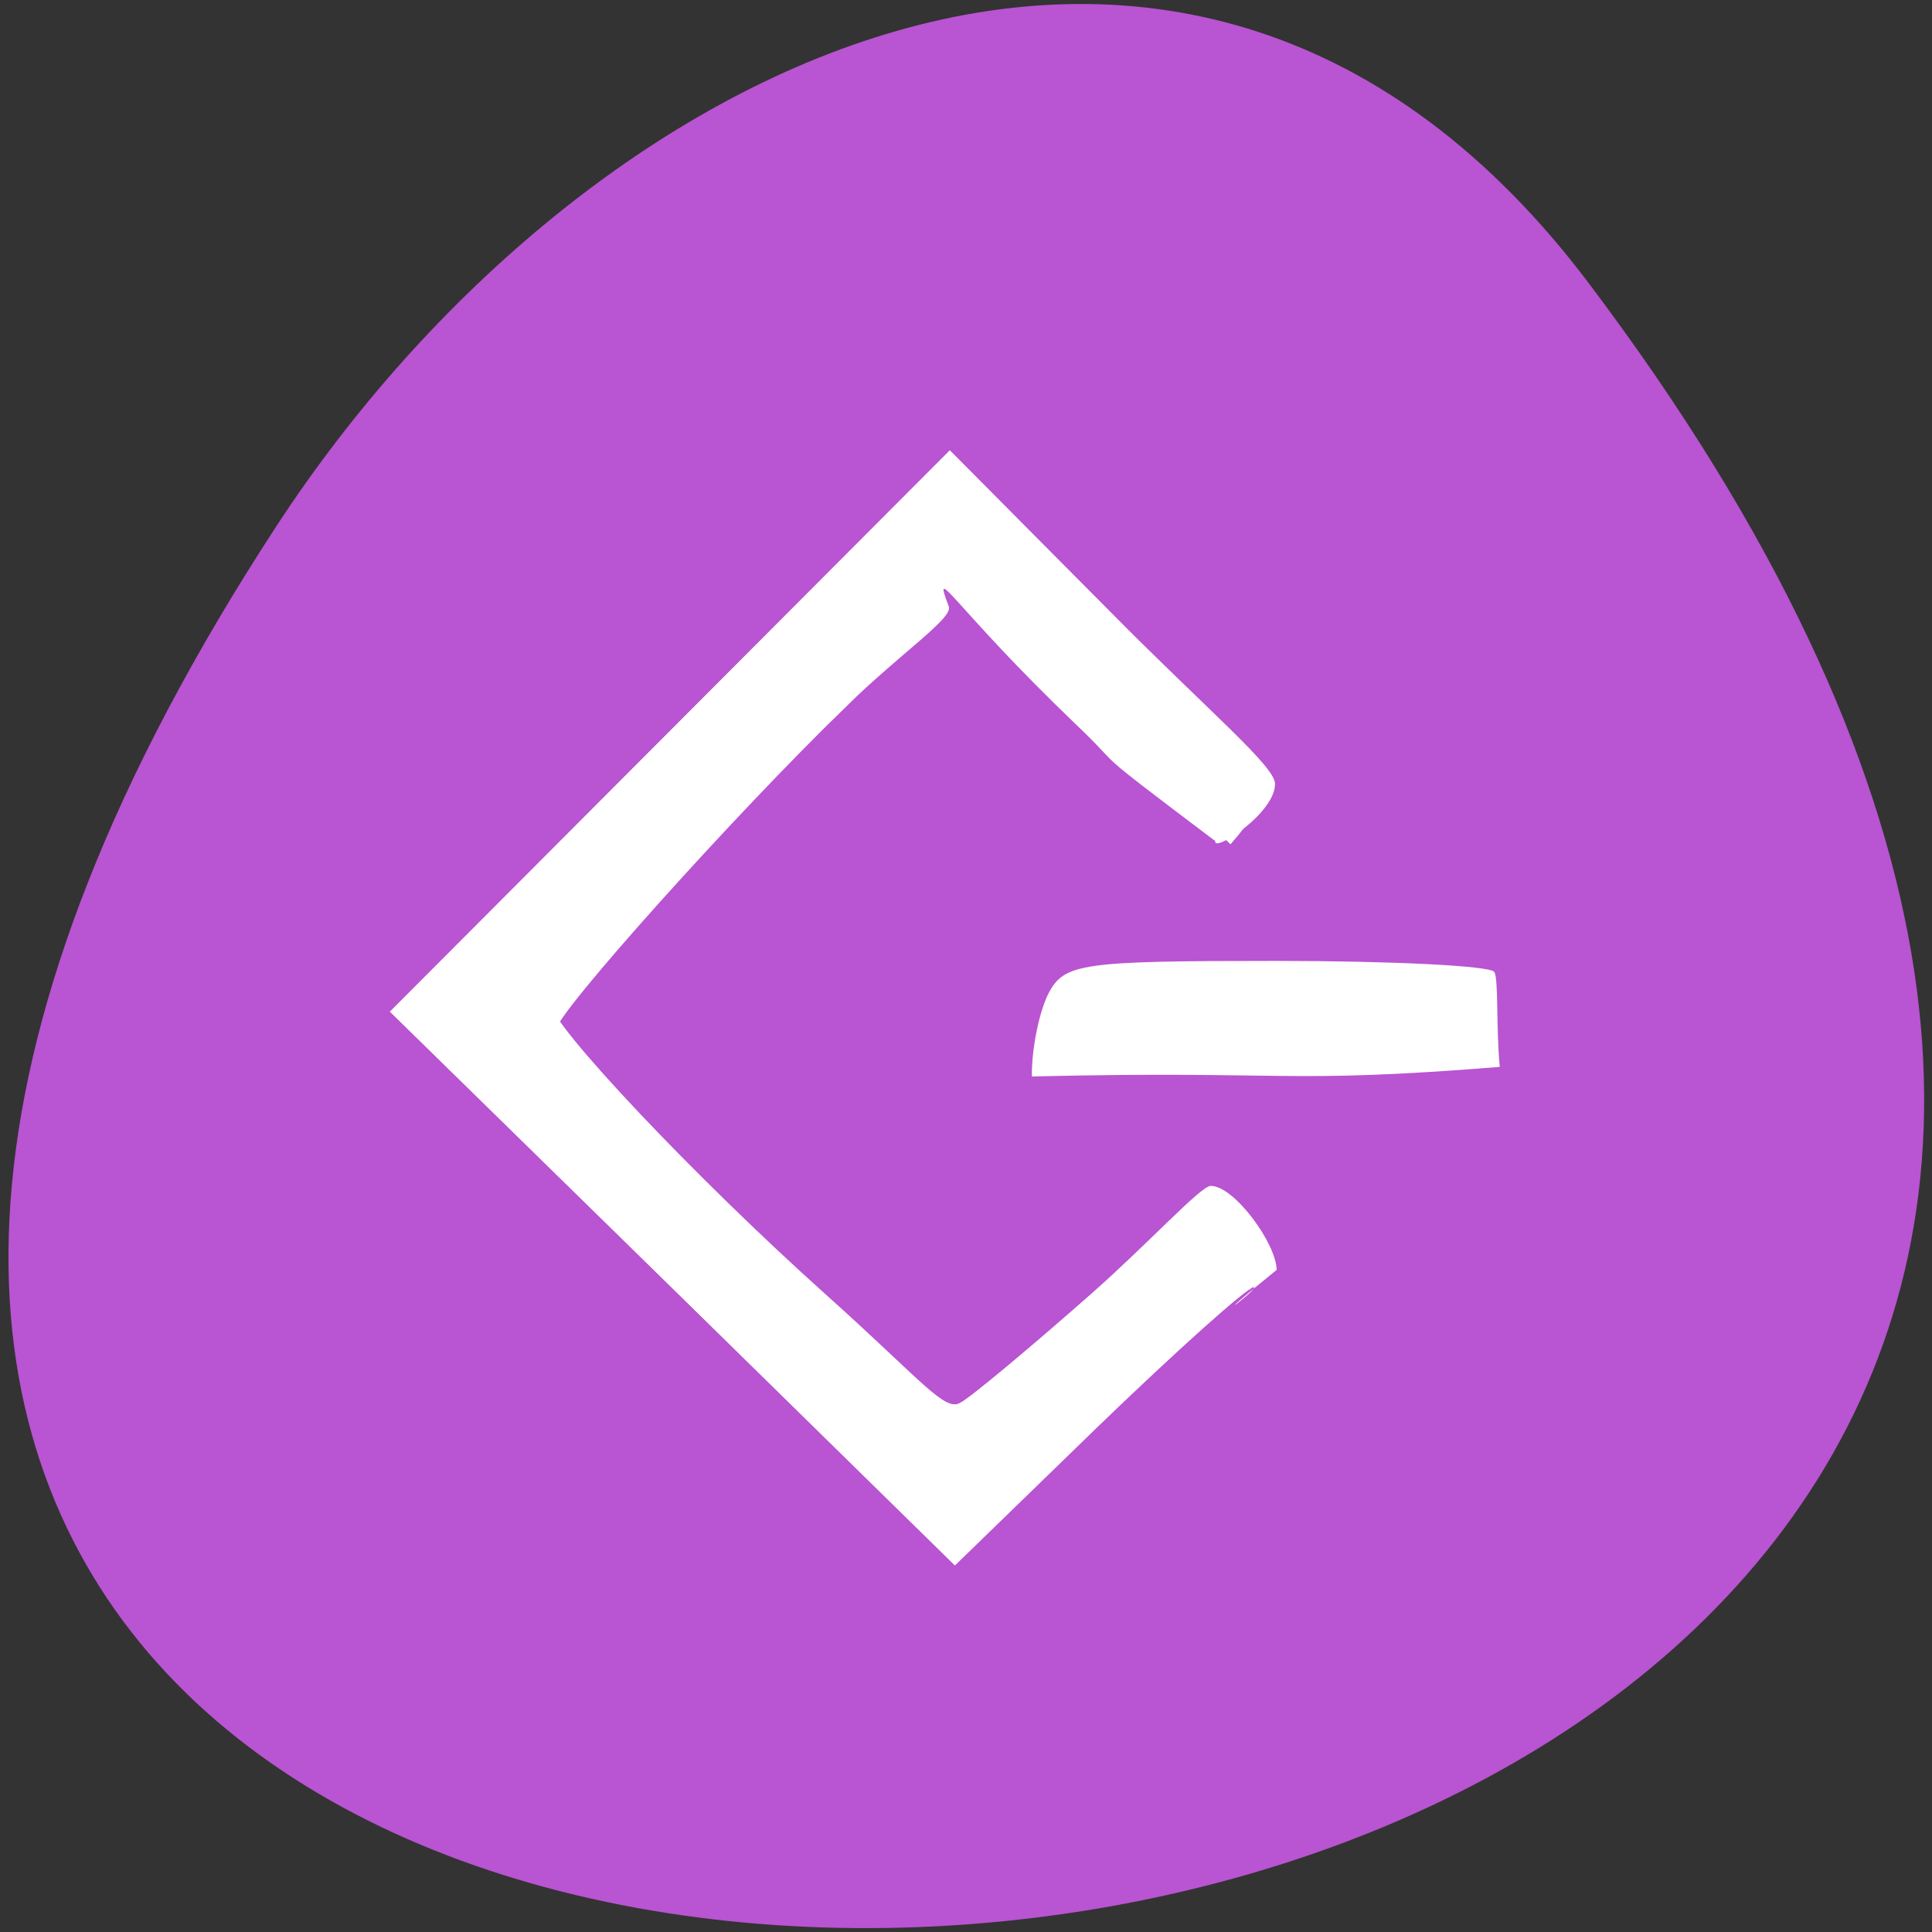 <svg xmlns="http://www.w3.org/2000/svg" viewBox="0 0 22 22"><rect x="0" y="0" width="22" height="22" fill="#333333" stroke="none"/><path d="m 18.09 3.223 c 17.199 22.797 -30.13 26.04 -14.941 2.766 c 3.465 -5.305 10.387 -8.805 14.941 -2.766" fill="#b954d2"/><g fill="#fff"><path d="m 7.66 14.672 l -3.219 -3.152 l 6.375 -6.391 l 1.797 1.809 c 1.168 1.176 1.801 1.922 1.801 2.121 c -0.508 0.641 -2.406 -1.391 -0.402 0.555 c 0.473 -0.551 -0.012 0.039 -1.621 -1.52 c -1.395 -1.348 -2.027 -1.766 -1.824 -1.242 c 0.051 0.137 -0.297 0.574 -0.941 1.203 c -1.262 1.223 -3.297 3.492 -3.297 3.676 c 0 0.23 1.449 1.754 2.945 3.094 c 1.09 0.977 1.48 1.25 1.66 1.152 c 0.125 -0.066 0.793 -0.625 1.48 -1.23 c 0.688 -0.609 1.344 -1.109 1.457 -1.109 c 0.27 0 0.512 0.32 0.512 0.609 c -1.48 0.684 -0.023 0.414 -0.105 0.41 c -0.074 0 -0.871 0.715 -1.77 1.582 l -1.633 1.586"/><path d="m 11.75 12.258 c -0.004 -0.32 0.086 -0.746 0.191 -0.949 c 0.18 -0.34 0.375 -0.367 2.59 -0.367 c 1.316 0 2.434 0.055 2.484 0.125 c 0.051 0.07 0.02 0.629 0.063 1.082 c -2.484 0.199 -2.387 0.039 -5.328 0.109"/><path d="m 7.66 14.672 l -3.219 -3.152 l 6.375 -6.391 l 1.797 1.809 c 1.168 1.176 1.906 1.789 1.906 1.988 c 0 0.34 -0.711 0.789 -0.68 0.652 c -1.531 -1.156 -0.98 -0.75 -1.582 -1.324 c -1.402 -1.344 -1.652 -1.875 -1.453 -1.348 c 0.051 0.133 -0.535 0.52 -1.18 1.148 c -1.262 1.219 -3.352 3.195 -3.352 3.379 c 0 0.23 1.637 1.969 3.133 3.309 c 1.09 0.977 1.348 1.332 1.527 1.234 c 0.125 -0.066 0.793 -0.625 1.48 -1.23 c 0.688 -0.609 1.262 -1.242 1.375 -1.242 c 0.27 0 0.75 0.664 0.75 0.957 c -0.941 0.762 -0.18 0.199 -0.262 0.195 c -0.074 0 -0.871 0.715 -1.77 1.582 l -1.633 1.586"/></g></svg>